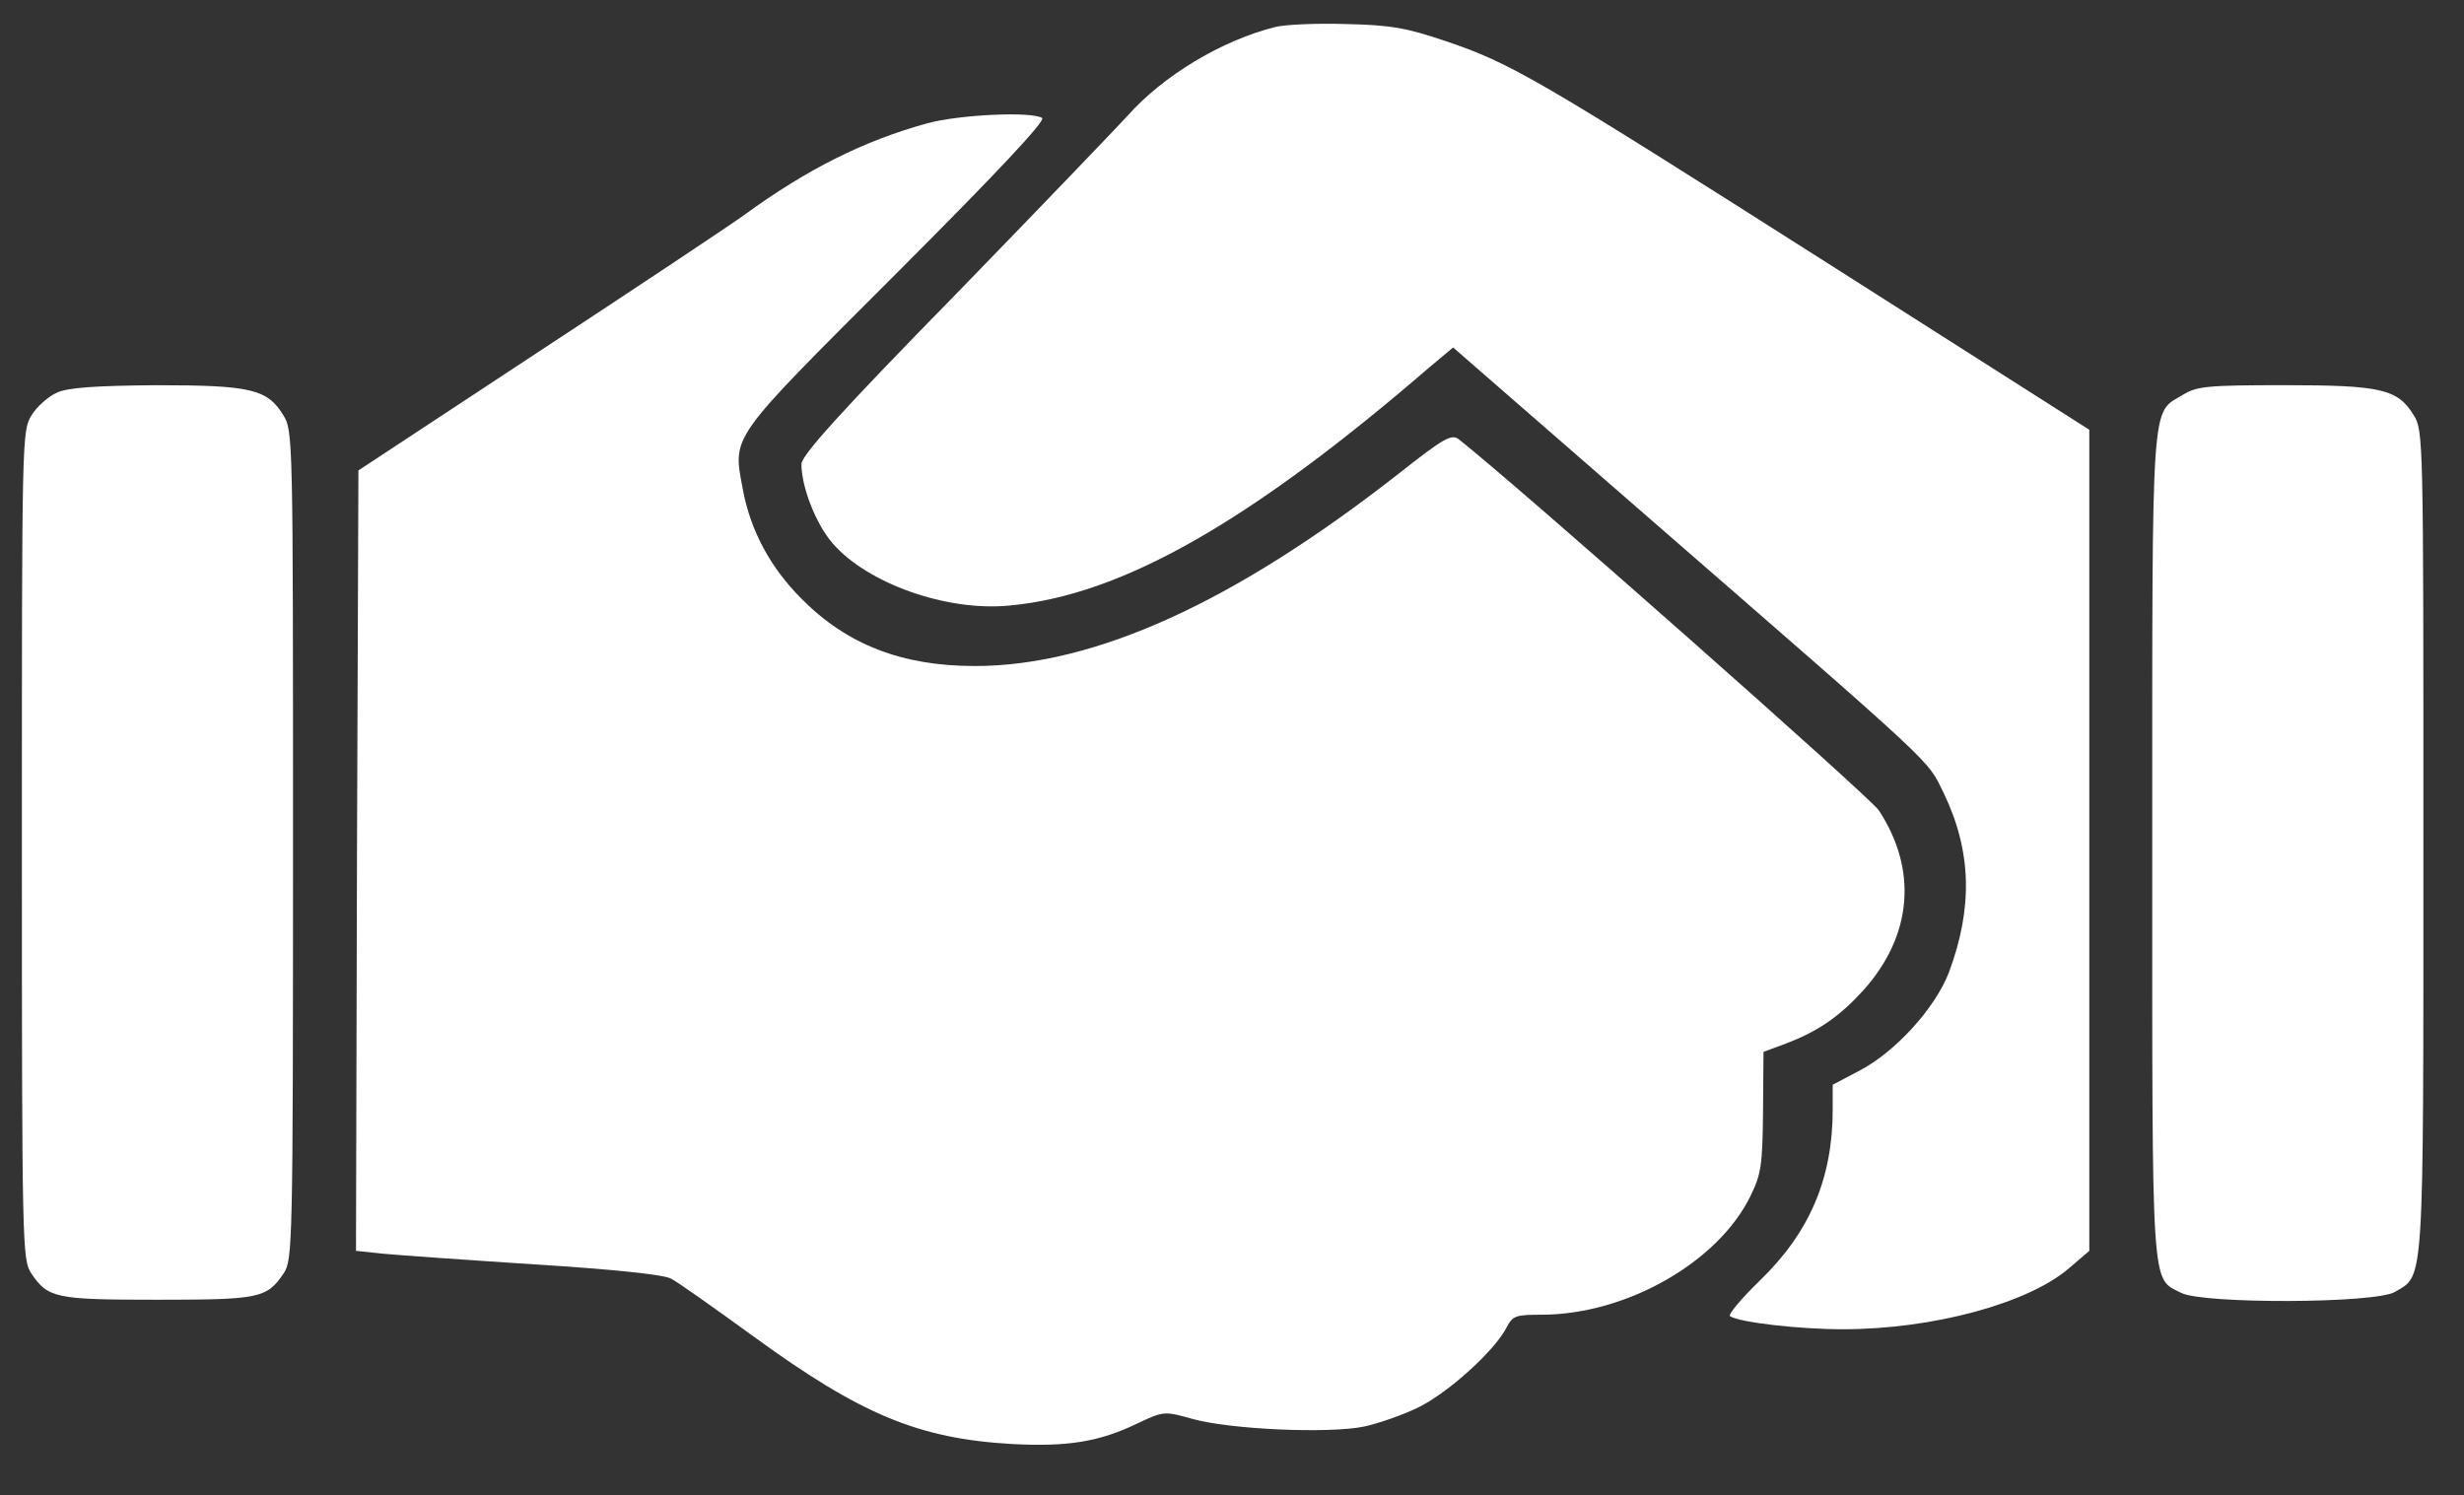 <svg xmlns="http://www.w3.org/2000/svg" xmlns:xlink="http://www.w3.org/1999/xlink" version="1.1" enable-background="new 0 0 1000 1000" xml:space="preserve" width="678.455" height="411.818" style=""><rect width="100%" height="100%" fill="#333333" stroke="none"/><rect id="backgroundrect" width="100%" height="100%" x="0" y="0" fill="none" stroke="none"/>

<g class="currentLayer" style=""><title>Layer 1</title><g id="svg_1" class="" fill="#ffffff" fill-opacity="1"><g transform="translate(0,511) scale(0.1,-0.1) " id="svg_2" fill="#ffffff" fill-opacity="1"><path d="M3511.84,5035.762 c-149.32,-37.313 -309.301,-134.678 -406.599,-243.986 c-29.351,-31.983 -242.637,-254.647 -474.613,-493.303 c-315.981,-322.594 -423.94,-442.63 -423.94,-466.584 c0,-62.683 40.012,-165.312 85.355,-217.334 c94.666,-110.658 314.632,-189.332 487.905,-171.992 c307.952,28.002 661.246,229.277 1155.832,655.916 l65.315,54.654 l505.246,-439.931 C5347.54,2981.378 5304.897,3021.39 5351.589,2926.724 c77.325,-159.981 81.306,-315.981 14.642,-494.585 c-37.313,-97.298 -146.621,-218.616 -246.618,-270.639 l-73.344,-38.663 v-68.014 c0,-189.265 -62.683,-337.303 -199.993,-470.632 c-52.023,-50.673 -89.336,-94.666 -82.656,-98.647 c26.652,-17.341 190.614,-35.964 310.651,-35.964 c246.618,0 509.227,70.645 622.584,167.943 l56.004,47.974 v1130.529 v1130.529 l-722.58,459.971 c-805.236,511.926 -869.202,549.239 -1050.504,610.573 c-106.677,35.964 -149.32,43.993 -273.27,46.692 C3626.478,5046.423 3538.492,5042.442 3511.84,5035.762 z" id="svg_3" fill="#ffffff" fill-opacity="1"/><path d="M2553.302,4770.454 c-174.623,-47.974 -331.973,-126.649 -505.246,-253.298 c-46.692,-33.332 -305.32,-205.324 -573.26,-381.296 l-487.905,-321.312 l-3.981,-1074.525 l-2.699,-1074.525 l75.976,-8.029 c42.644,-3.981 230.627,-17.341 417.26,-29.351 c213.286,-13.36 351.945,-28.002 373.267,-38.663 c18.69,-9.311 119.969,-81.306 226.646,-158.632 c295.941,-215.985 455.923,-282.649 713.269,-297.291 c150.67,-7.962 239.938,5.33 346.615,57.353 c70.645,33.332 73.344,33.332 149.32,12.01 c103.978,-29.351 375.966,-41.362 473.263,-21.322 c42.644,9.311 110.658,33.332 153.301,54.654 c81.306,41.294 206.673,154.651 238.656,217.334 c17.341,33.332 25.303,35.964 96.016,35.964 c233.325,0 486.623,143.99 575.959,326.642 c29.351,59.984 33.332,84.005 34.682,231.976 l1.349,165.312 l61.334,22.671 c90.618,34.682 147.971,74.626 214.635,147.971 c133.329,149.32 149.32,330.623 41.362,494.585 c-24.021,35.964 -991.869,891.873 -1155.832,1021.153 c-19.972,15.991 -40.012,5.33 -166.661,-94.666 c-453.291,-354.644 -837.219,-529.267 -1166.492,-529.267 c-199.993,0 -351.945,58.635 -477.244,185.284 c-85.287,85.355 -140.009,186.633 -161.331,299.99 c-28.002,151.952 -42.644,130.63 421.308,594.582 c279.95,279.95 413.279,422.59 402.618,429.27 C2839.932,4803.786 2641.289,4794.475 2553.302,4770.454 z" id="svg_4" fill="#ffffff" fill-opacity="1"/><path d="M157.566,4029.251 c-24.021,-10.661 -56.004,-38.663 -70.645,-62.683 C60.269,3923.924 60.269,3902.602 60.269,2782.734 c0,-1103.877 1.349,-1141.19 25.303,-1178.503 c46.692,-69.296 66.664,-73.344 347.964,-73.344 c281.3,0 301.272,3.981 347.964,73.344 c24.021,37.313 25.303,74.694 25.303,1178.503 c0,1119.868 0,1141.19 -26.652,1183.833 c-43.993,71.995 -89.336,82.656 -349.313,82.656 C262.893,4047.941 188.267,4042.611 157.566,4029.251 z" id="svg_5" fill="#ffffff" fill-opacity="1"/><path d="M6010.136,4022.571 c-87.986,-53.305 -84.005,12.01 -84.005,-1239.837 c0,-1245.167 -3.981,-1190.513 80.024,-1233.157 c59.984,-30.633 533.248,-29.351 587.902,2.699 c81.306,47.974 78.675,-1.349 78.675,1239.837 c0,1110.489 0,1131.878 -26.652,1174.522 c-43.993,71.995 -89.336,82.656 -355.926,82.656 C6078.15,4049.223 6048.799,4046.592 6010.136,4022.571 z" id="svg_6" fill="#ffffff" fill-opacity="1"/></g></g></g></svg>